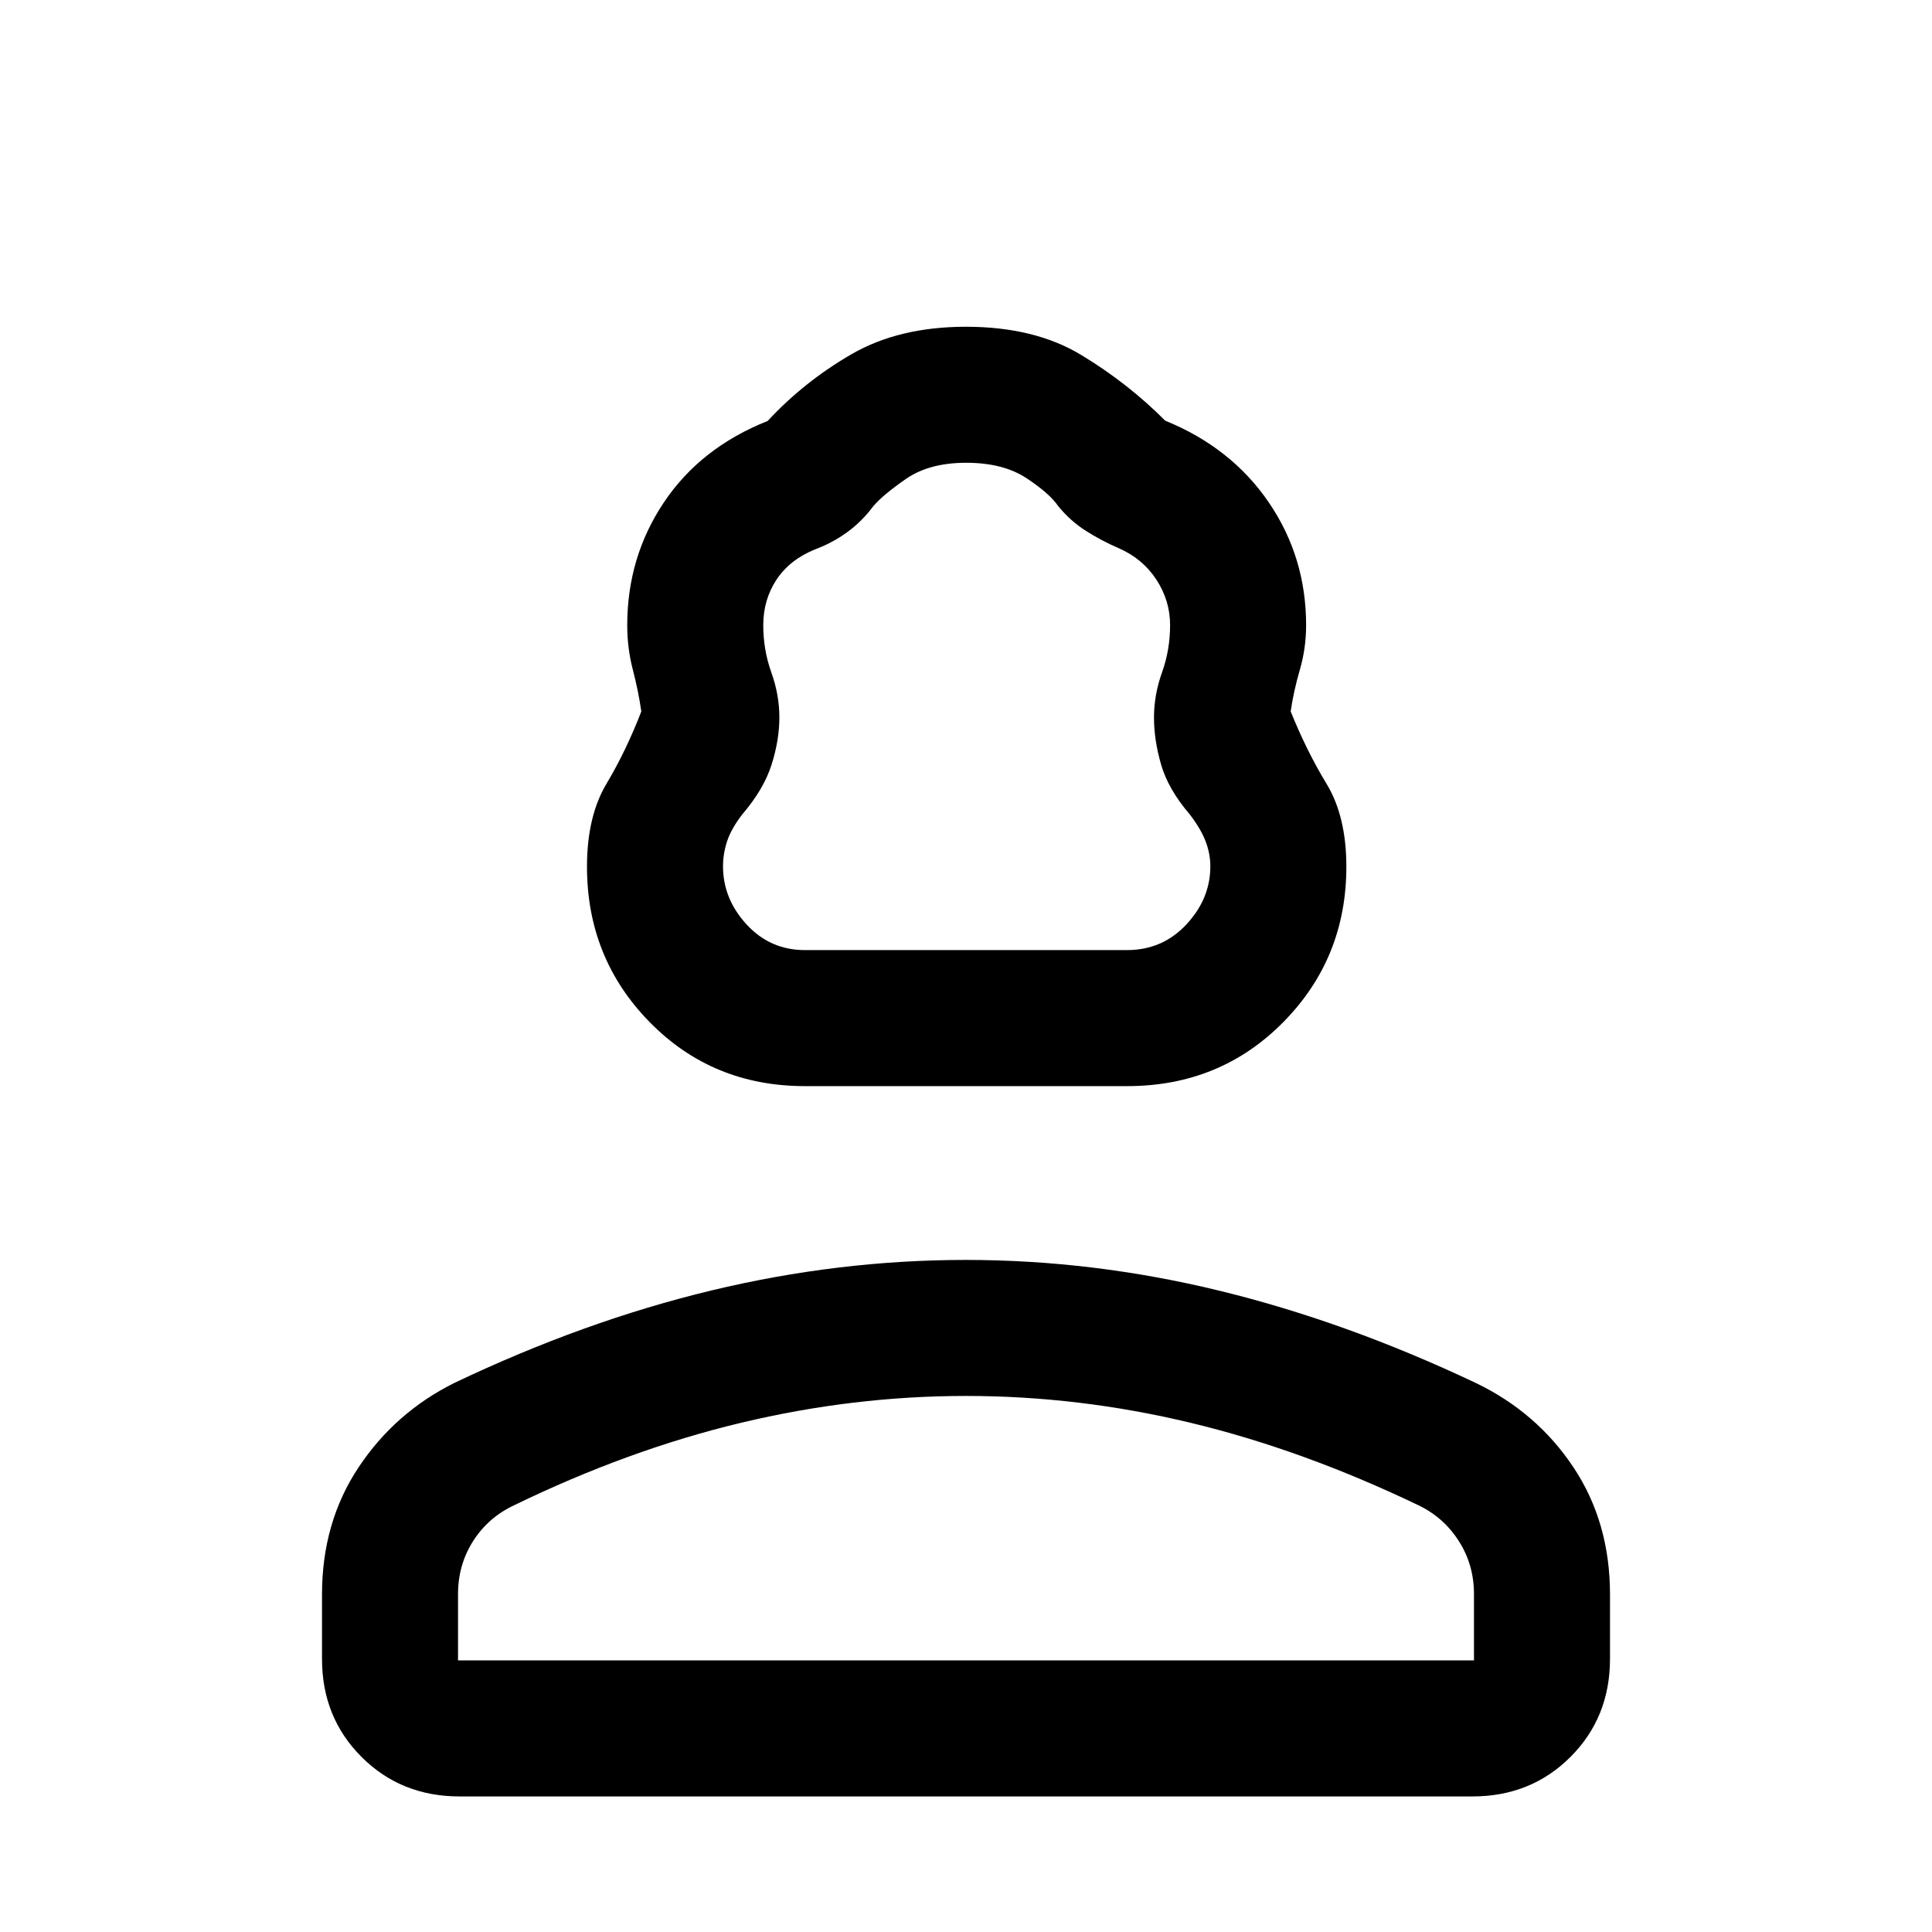 <svg xmlns="http://www.w3.org/2000/svg" height="40" viewBox="0 -960 960 960" width="40"><path d="M400-420.31q-45.98 0-77.15-31.77-31.18-31.77-31.18-77.28 0-24.97 9.69-41.2 9.69-16.23 17.31-35.93-1.46-10.1-4.23-20.77-2.77-10.66-2.77-22.05 0-33.89 18.23-61.08 18.23-27.2 51.54-40.43 18.15-19.58 41.71-33.2 23.57-13.62 56.85-13.62 34.05 0 57.23 14.01 23.18 14 41.74 32.65 32.9 13.39 51.46 40.59Q649-683.2 649-649.31q0 11.39-3.1 22.05-3.11 10.67-4.57 20.77 7.95 19.7 17.81 35.93t9.86 41.2q0 45.51-31.37 77.28-31.37 31.77-77.63 31.77H400Zm0-67.59h160q17.6 0 29.5-12.75 11.91-12.75 11.91-28.9 0-6.24-2.37-12.44-2.37-6.19-7.86-13.34-10.64-12.41-14.2-24.63-3.57-12.22-3.57-23.56 0-11.22 4-22.39t4-23.45q0-12.25-6.86-22.69-6.86-10.44-18.76-15.59-8.67-3.76-16.31-8.64-7.63-4.87-13.6-12.15-4.32-6.39-15.9-14.01-11.57-7.61-29.93-7.61t-29.98 8.08q-11.63 8.08-16.25 13.64-5.67 7.59-13.01 12.88-7.35 5.3-15.94 8.48-12.56 5.15-19.09 15.09-6.52 9.94-6.52 22.52 0 12.28 4 23.45t4 22.39q0 11.34-3.9 23.56-3.9 12.22-14.54 24.63-5.49 7.15-7.53 13.34-2.03 6.2-2.03 12.44 0 16.15 11.71 28.9T400-487.9ZM160-135.72v-31.97q0-35.87 18.17-63.2 18.16-27.33 47.68-41.98 64.54-30.74 127.66-45.91 63.12-15.17 126.42-15.17 63.3 0 126.29 15.37 62.98 15.38 127.36 45.89 30.23 14.63 48.32 41.88 18.1 27.25 18.1 63.12v31.97q0 29.09-19.64 48.72-19.63 19.64-48.72 19.64H228.36q-29.09 0-48.72-19.64Q160-106.63 160-135.72Zm67.59.77h504.82v-33q0-14.46-7.49-26.23-7.48-11.77-20.02-17.82-57.57-27.62-113.18-40.99-55.61-13.37-111.72-13.37t-111.93 13.37Q312.26-239.62 255.36-212q-12.84 6.05-20.31 17.82-7.46 11.77-7.46 26.23v33Zm252.41 0Zm0-352.95Z"/></svg>